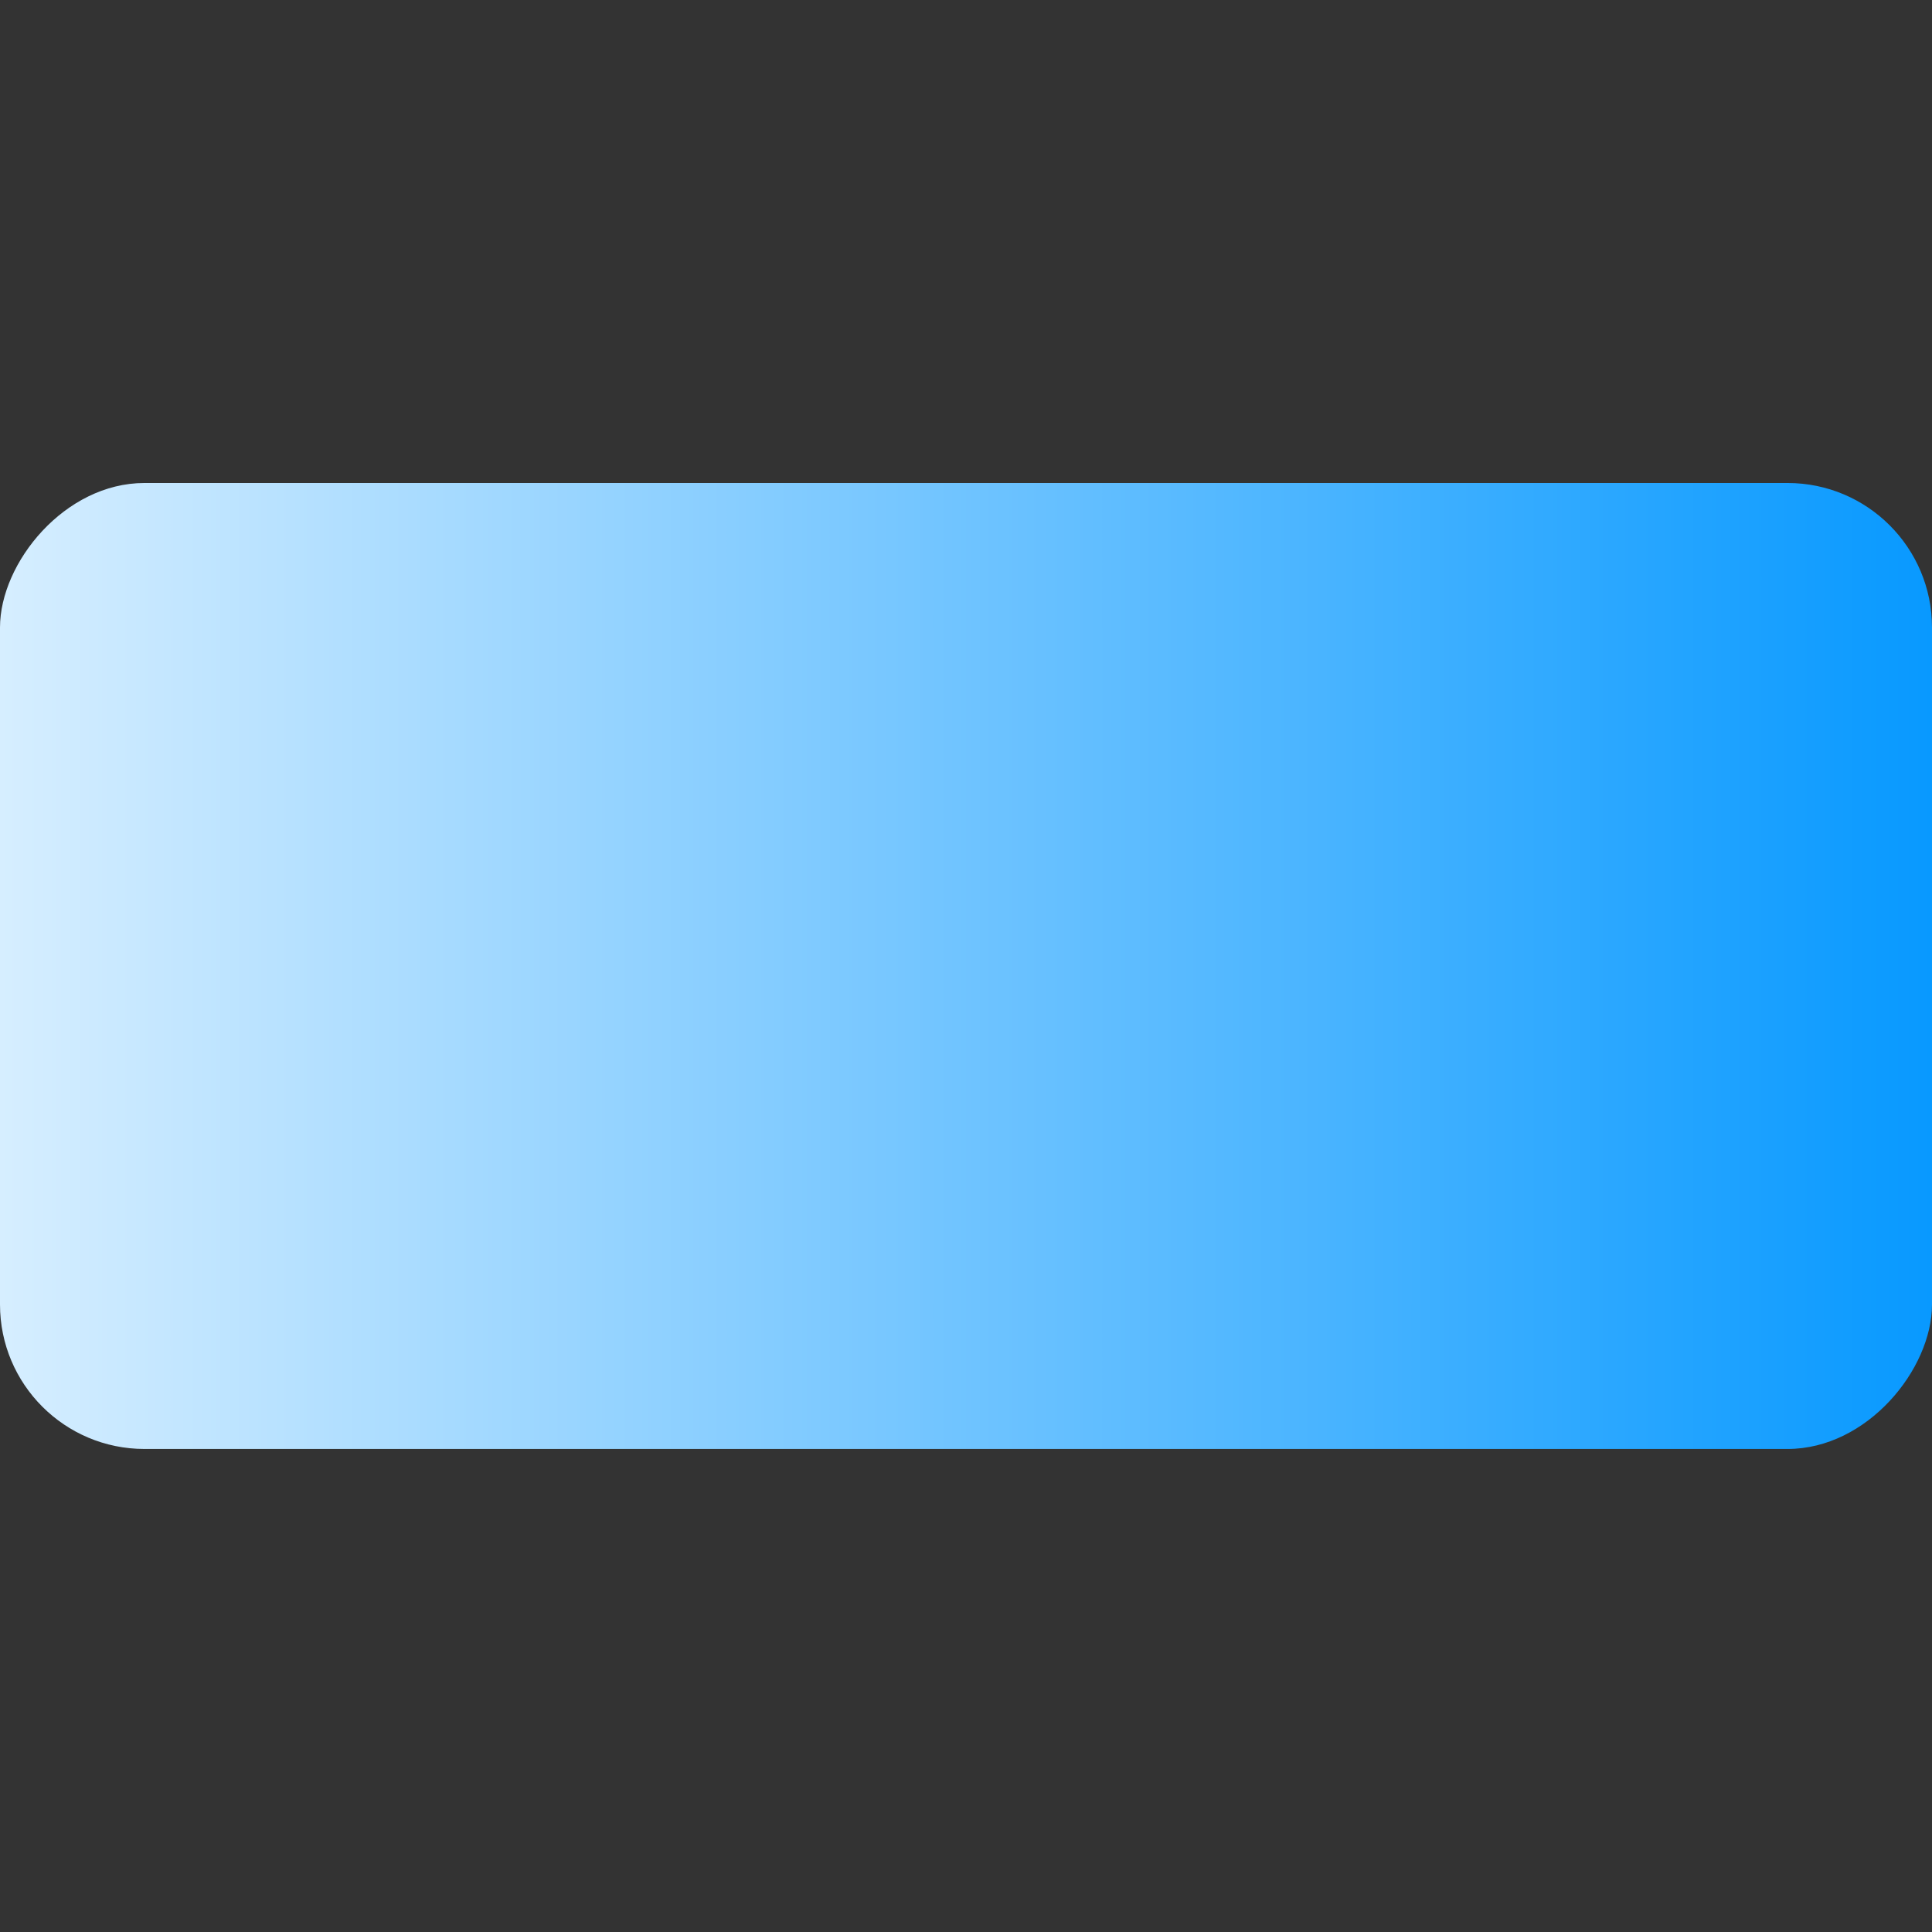 <?xml version="1.0" encoding="UTF-8" standalone="no"?>
<svg
   width="512"
   height="512"
   version="1.1"
   viewBox="0 0 135.47 135.47"
   id="svg11"
   sodipodi:docname="icon.svg"
   inkscape:export-filename="C:\Users\Carl\Documents\reading-ruler\build\icon.png"
   inkscape:export-xdpi="96"
   inkscape:export-ydpi="96"
   inkscape:version="1.1 (c68e22c387, 2021-05-23)"
   xmlns:inkscape="http://www.inkscape.org/namespaces/inkscape"
   xmlns:sodipodi="http://sodipodi.sourceforge.net/DTD/sodipodi-0.dtd"
   xmlns="http://www.w3.org/2000/svg"
   xmlns:svg="http://www.w3.org/2000/svg">
  <rect x="0" y="0" width="135.47" height="135.47" fill="#333333" stroke="none"/>
  <sodipodi:namedview
     id="namedview13"
     pagecolor="#ffffff"
     bordercolor="#666666"
     borderopacity="1.0"
     inkscape:pageshadow="2"
     inkscape:pageopacity="0.0"
     inkscape:pagecheckerboard="0"
     showgrid="false"
     inkscape:zoom="0.5"
     inkscape:cx="83"
     inkscape:cy="405"
     inkscape:window-width="1920"
     inkscape:window-height="1001"
     inkscape:window-x="-9"
     inkscape:window-y="-9"
     inkscape:window-maximized="1"
     inkscape:current-layer="svg11" />
  <defs
     id="defs7">
    <linearGradient
       id="linearGradient1076"
       x2="135.47"
       y1="67.733"
       y2="67.733"
       gradientTransform="matrix(1,0,0,1.881,-135.47,-59.695)"
       gradientUnits="userSpaceOnUse">
      <stop
         stop-color="#0095ff"
         offset="0"
         id="stop2"
         style="stop-color:#0899ff;stop-opacity:1" />
      <stop
         stop-color="#0095ff"
         stop-opacity="0"
         offset="1"
         id="stop4"
         style="stop-color:#d6eeff;stop-opacity:1" />
    </linearGradient>
  </defs>
  <rect
     y="33.867"
     width="135.47"
     height="67.733"
     fill="url(#linearGradient1076)"
     fill-rule="evenodd"
     stroke-width="0.187"
     id="rect9"
     x="-135.47"
     rx="10.13"
     ry="10.13"
     style="fill:url(#linearGradient1076)"
     transform="scale(-1,1)" />
</svg>
